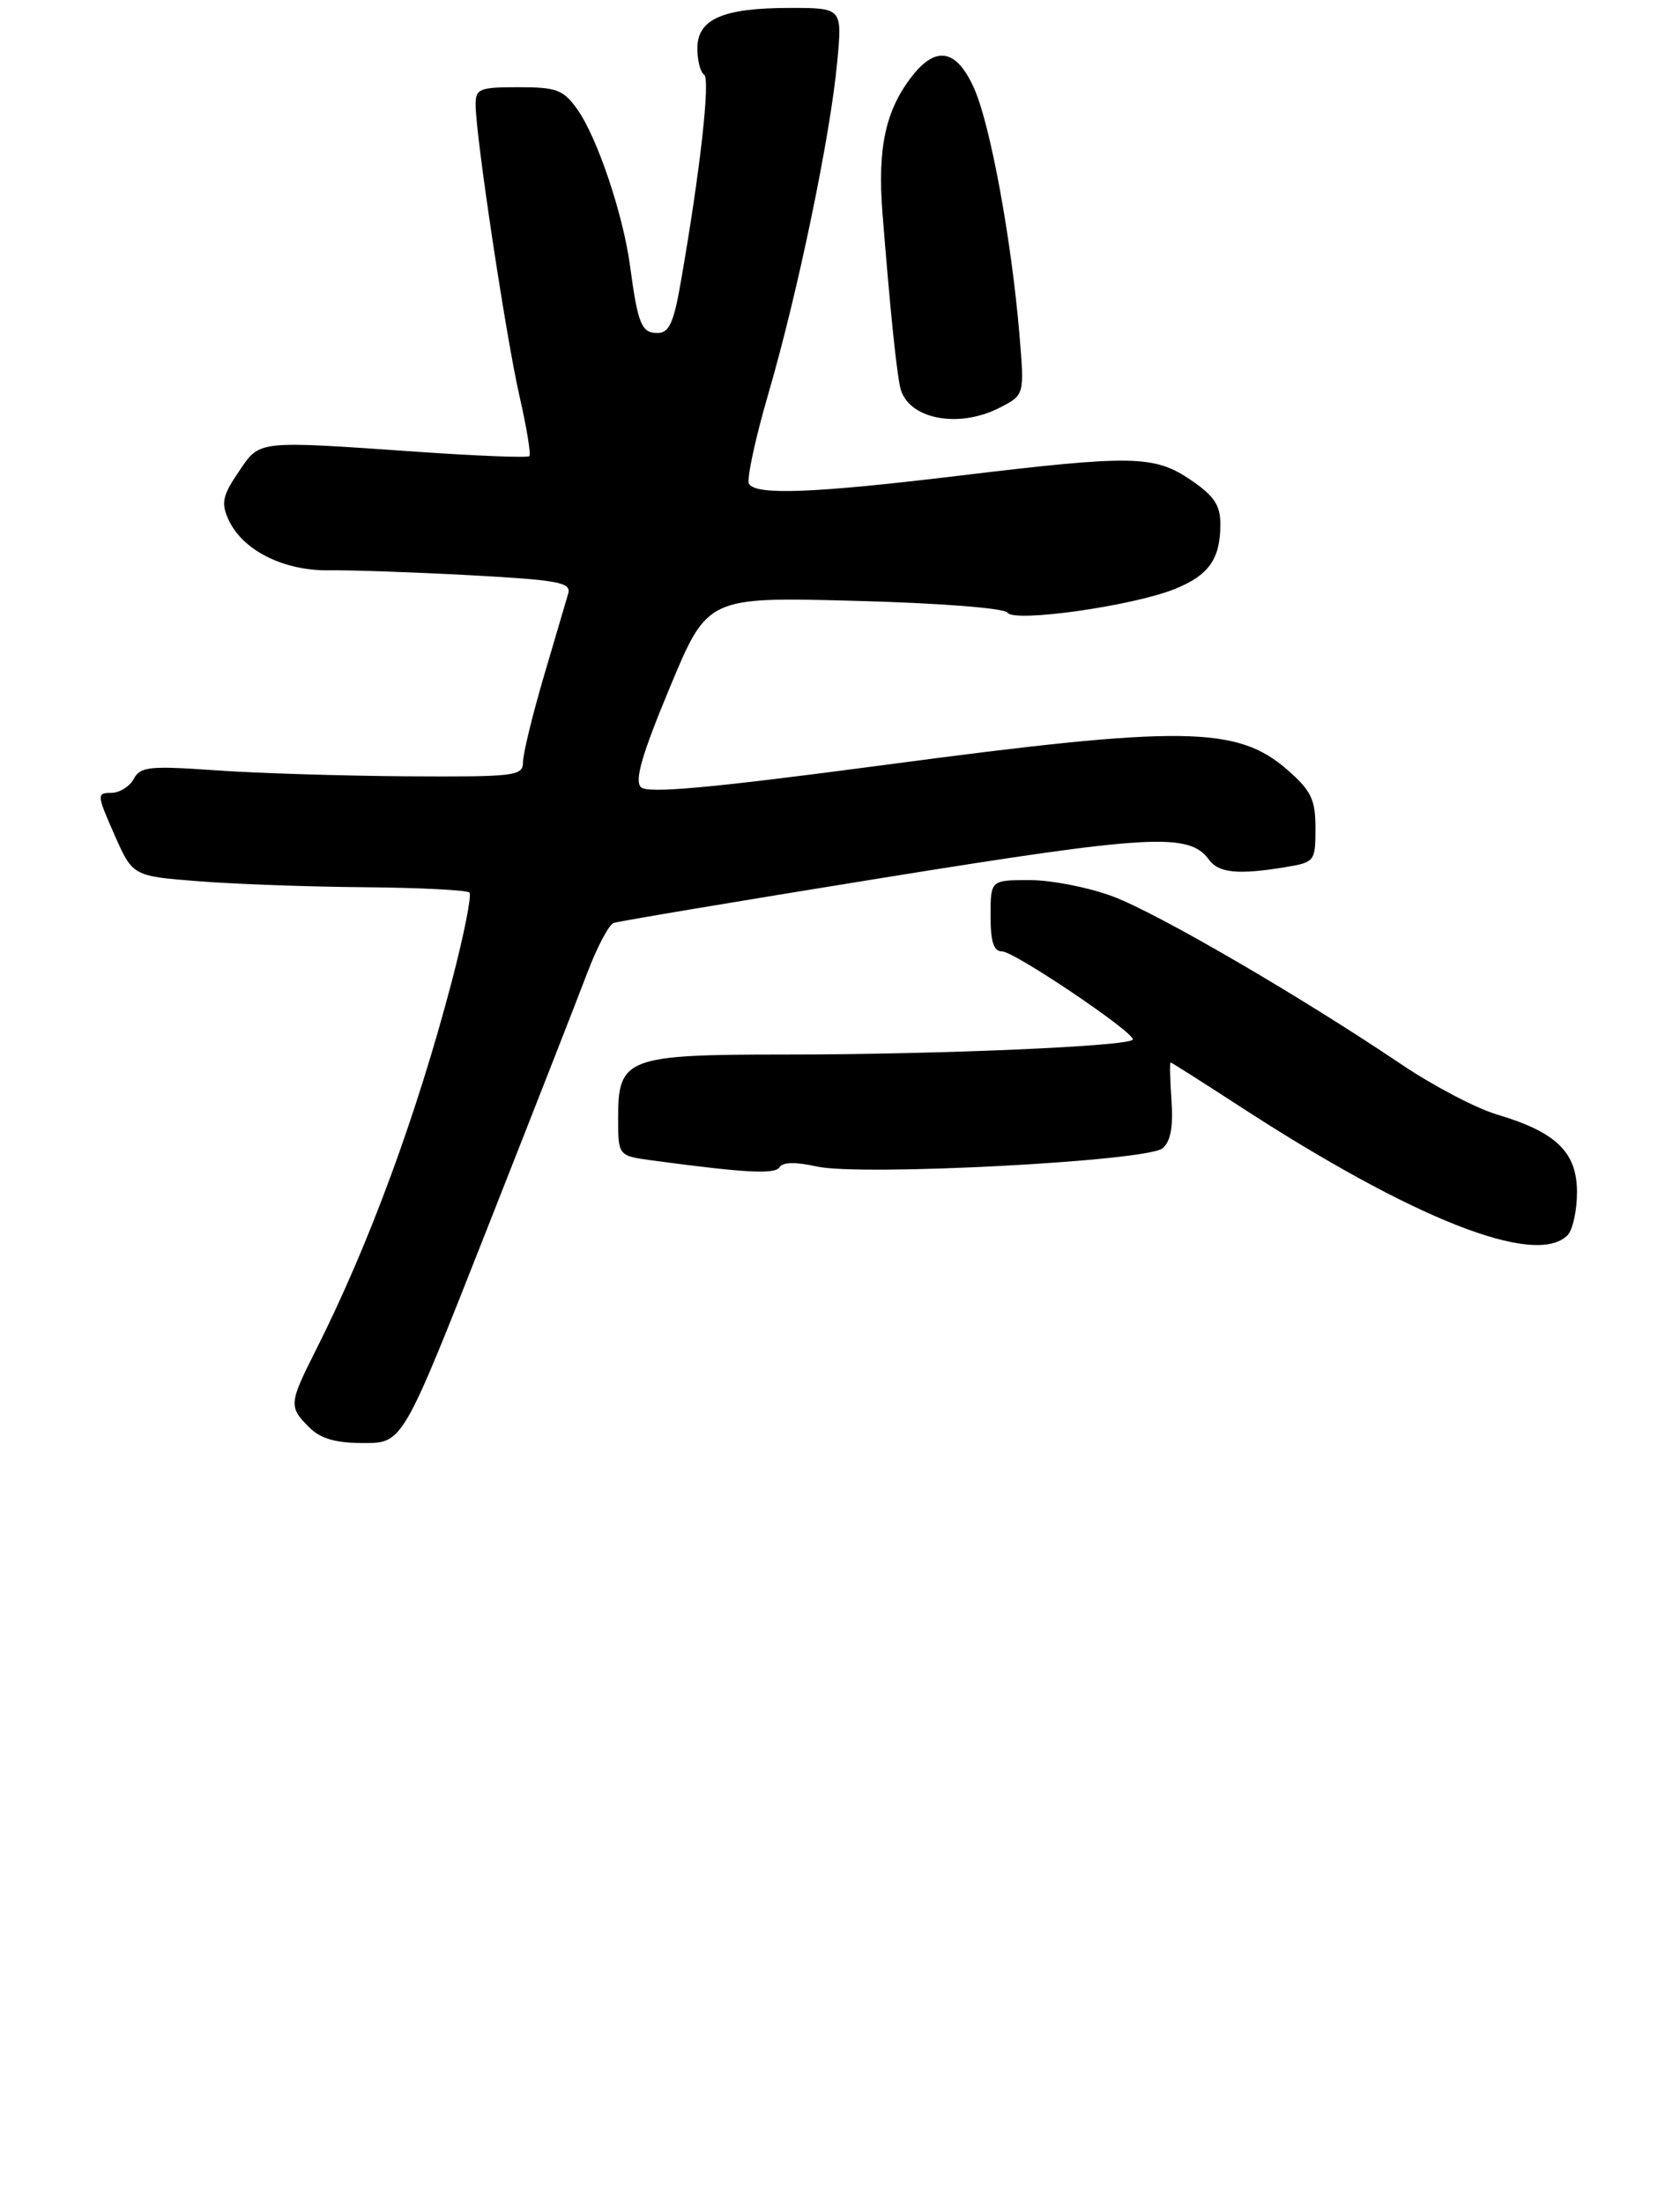<?xml version="1.0" encoding="UTF-8" standalone="no"?>
<!DOCTYPE svg PUBLIC "-//W3C//DTD SVG 1.1//EN" "http://www.w3.org/Graphics/SVG/1.1/DTD/svg11.dtd" >
<svg xmlns="http://www.w3.org/2000/svg" xmlns:xlink="http://www.w3.org/1999/xlink" version="1.1" viewBox="0 0 212 278">
 <g >
 <path fill="currentColor"
d=" M 61.36 155.25 C 67.17 140.54 72.91 125.87 74.13 122.65 C 75.35 119.43 76.84 116.63 77.43 116.41 C 78.02 116.19 93.35 113.63 111.50 110.70 C 145.31 105.25 150.06 104.99 152.58 108.45 C 153.80 110.11 156.28 110.35 162.25 109.36 C 165.90 108.75 166.00 108.62 166.00 104.47 C 166.00 100.85 165.47 99.74 162.52 97.15 C 156.14 91.55 149.32 91.46 111.76 96.46 C 89.69 99.39 81.72 100.12 80.88 99.28 C 80.05 98.45 80.99 95.20 84.52 86.72 C 89.28 75.28 89.28 75.28 107.89 75.78 C 118.55 76.06 126.77 76.70 127.14 77.27 C 127.96 78.54 142.87 76.44 148.21 74.30 C 152.55 72.56 154.00 70.51 154.00 66.10 C 154.00 63.72 153.20 62.53 150.27 60.54 C 145.66 57.41 142.94 57.36 121.00 60.00 C 102.72 62.20 95.42 62.49 94.52 61.03 C 94.19 60.50 95.30 55.33 96.99 49.55 C 100.70 36.81 104.79 17.09 105.65 7.81 C 106.29 1.00 106.29 1.00 99.69 1.00 C 91.22 1.00 88.00 2.40 88.00 6.10 C 88.00 7.63 88.38 9.12 88.85 9.41 C 89.66 9.91 88.37 21.49 85.93 35.46 C 85.02 40.72 84.44 42.00 82.96 42.00 C 80.95 42.00 80.49 40.87 79.50 33.50 C 78.62 26.99 75.36 17.32 72.85 13.79 C 71.09 11.32 70.24 11.00 65.43 11.00 C 60.46 11.00 60.00 11.19 60.02 13.25 C 60.04 17.25 63.83 42.34 65.53 49.85 C 66.45 53.86 67.02 57.32 66.80 57.53 C 66.58 57.75 60.35 57.51 52.95 57.00 C 32.13 55.56 32.86 55.48 30.10 59.53 C 28.08 62.51 27.88 63.44 28.83 65.53 C 30.60 69.40 35.75 72.00 41.50 71.93 C 44.25 71.89 52.28 72.17 59.33 72.55 C 70.52 73.16 72.11 73.46 71.70 74.87 C 71.44 75.77 70.05 80.49 68.61 85.36 C 67.18 90.24 66.00 95.07 66.00 96.11 C 66.00 97.88 65.08 97.99 51.25 97.91 C 43.14 97.85 32.29 97.52 27.15 97.15 C 18.86 96.57 17.70 96.69 16.87 98.25 C 16.35 99.21 15.07 100.00 14.02 100.00 C 12.20 100.00 12.21 100.23 14.43 105.25 C 16.74 110.50 16.74 110.50 25.12 111.15 C 29.73 111.51 39.16 111.85 46.08 111.90 C 53.00 111.96 58.92 112.26 59.24 112.57 C 59.55 112.88 58.54 117.95 57.00 123.82 C 52.55 140.74 46.55 157.00 39.89 170.22 C 36.46 177.02 36.42 177.42 39.00 180.00 C 40.46 181.46 42.33 182.00 45.91 182.00 C 50.82 182.00 50.82 182.00 61.36 155.25 Z  M 197.80 155.80 C 198.46 155.14 199.00 152.70 199.00 150.37 C 199.00 145.32 196.39 142.79 188.92 140.57 C 186.28 139.79 180.83 136.93 176.81 134.22 C 163.99 125.59 146.11 115.19 140.43 113.06 C 137.40 111.93 132.69 111.00 129.96 111.00 C 125.00 111.00 125.00 111.00 125.00 115.50 C 125.00 118.80 125.39 120.00 126.47 120.00 C 127.98 120.00 142.88 130.02 142.96 131.09 C 143.02 131.94 118.64 133.00 99.06 133.00 C 79.12 133.00 78.00 133.42 78.00 140.94 C 78.00 145.77 78.00 145.77 82.25 146.35 C 94.02 147.93 97.80 148.14 98.37 147.21 C 98.77 146.56 100.43 146.53 103.05 147.12 C 108.57 148.36 144.73 146.47 146.70 144.83 C 147.72 143.99 148.06 142.14 147.83 138.81 C 147.65 136.16 147.60 134.00 147.72 134.00 C 147.83 134.00 151.66 136.43 156.22 139.39 C 178.28 153.75 193.75 159.85 197.80 155.80 Z  M 126.19 51.40 C 129.28 49.81 129.28 49.81 128.64 42.15 C 127.64 30.29 125.01 15.94 122.97 11.25 C 120.78 6.25 118.18 5.68 115.13 9.56 C 111.75 13.86 110.71 18.63 111.36 26.88 C 112.32 38.95 113.07 46.32 113.58 48.79 C 114.42 52.82 120.87 54.15 126.19 51.40 Z "/>
</g>
</svg>